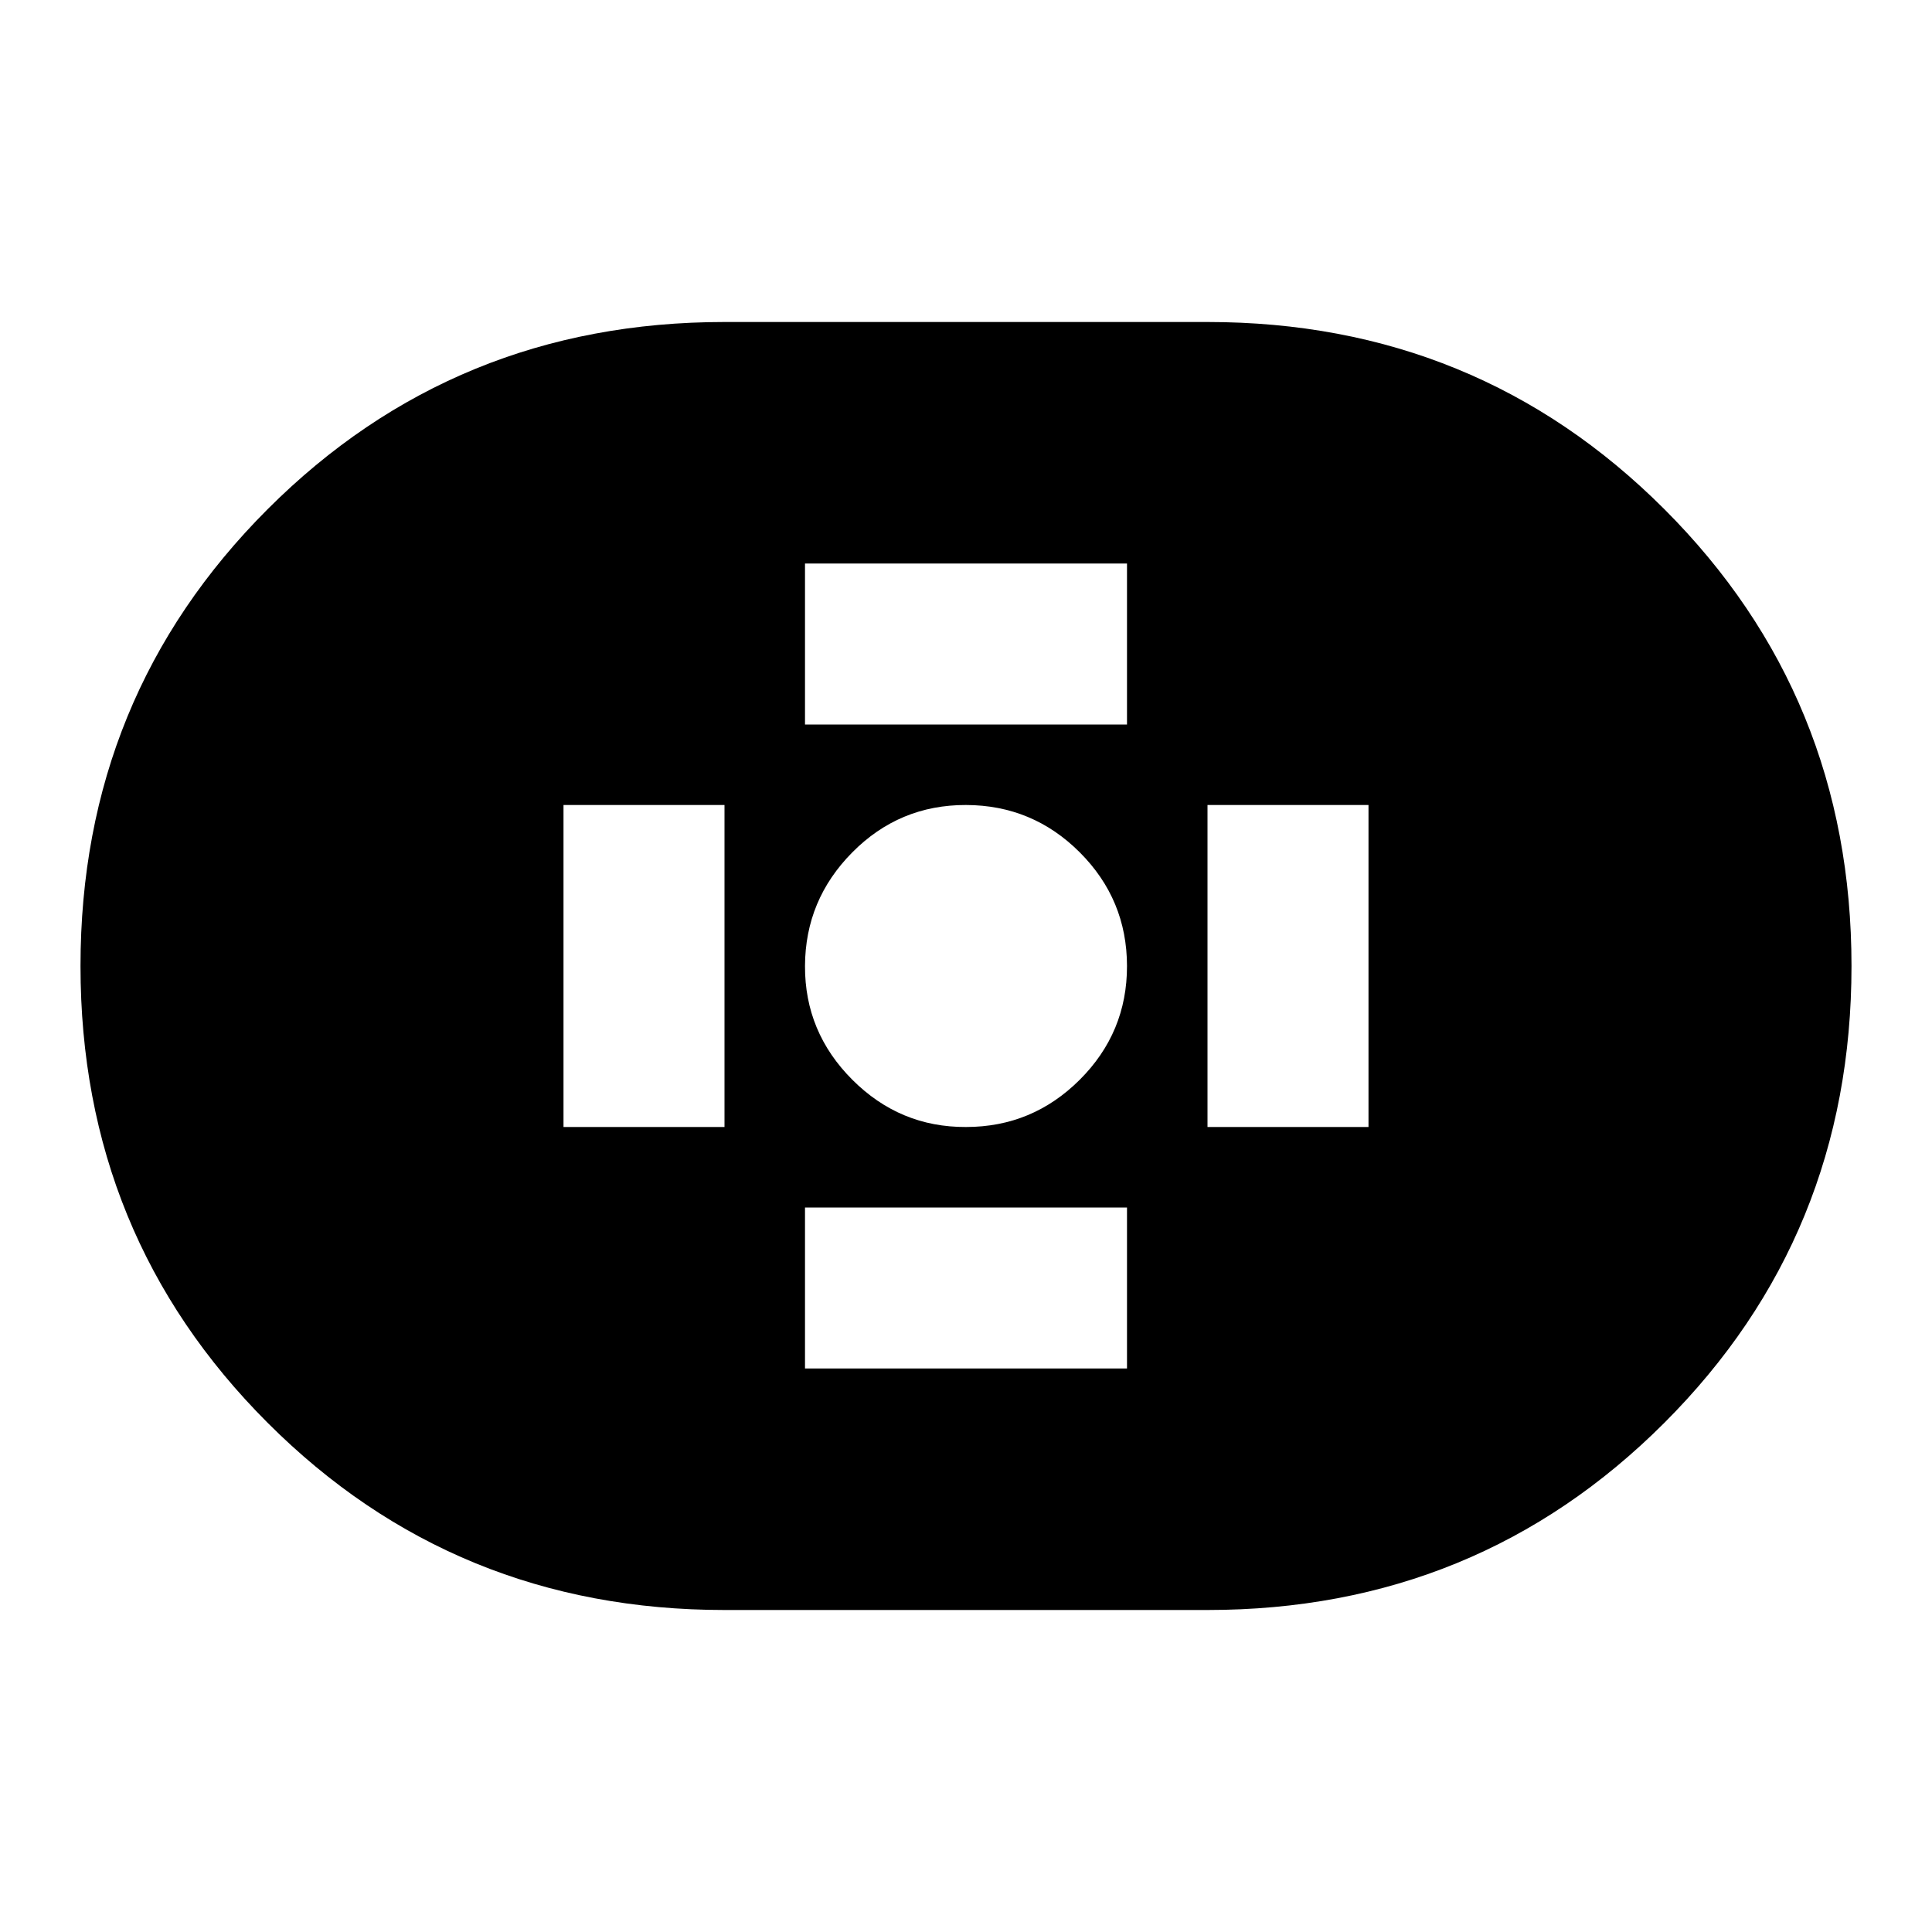 <svg xmlns="http://www.w3.org/2000/svg" xmlns:xlink="http://www.w3.org/1999/xlink" width="24" height="24" viewBox="0 0 24 24"><path fill="currentColor" d="M9 20q-3.35 0-5.675-2.325T1 12t2.325-5.675T9 4h6q3.35 0 5.675 2.325T23 12t-2.325 5.675T15 20zm3-6q.825 0 1.413-.587T14 12t-.587-1.412T12 10t-1.412.588T10 12t.588 1.413T12 14m-2-5h4V7h-4zm0 8h4v-2h-4zm5-3h2v-4h-2zm-8 0h2v-4H7z"/></svg>
